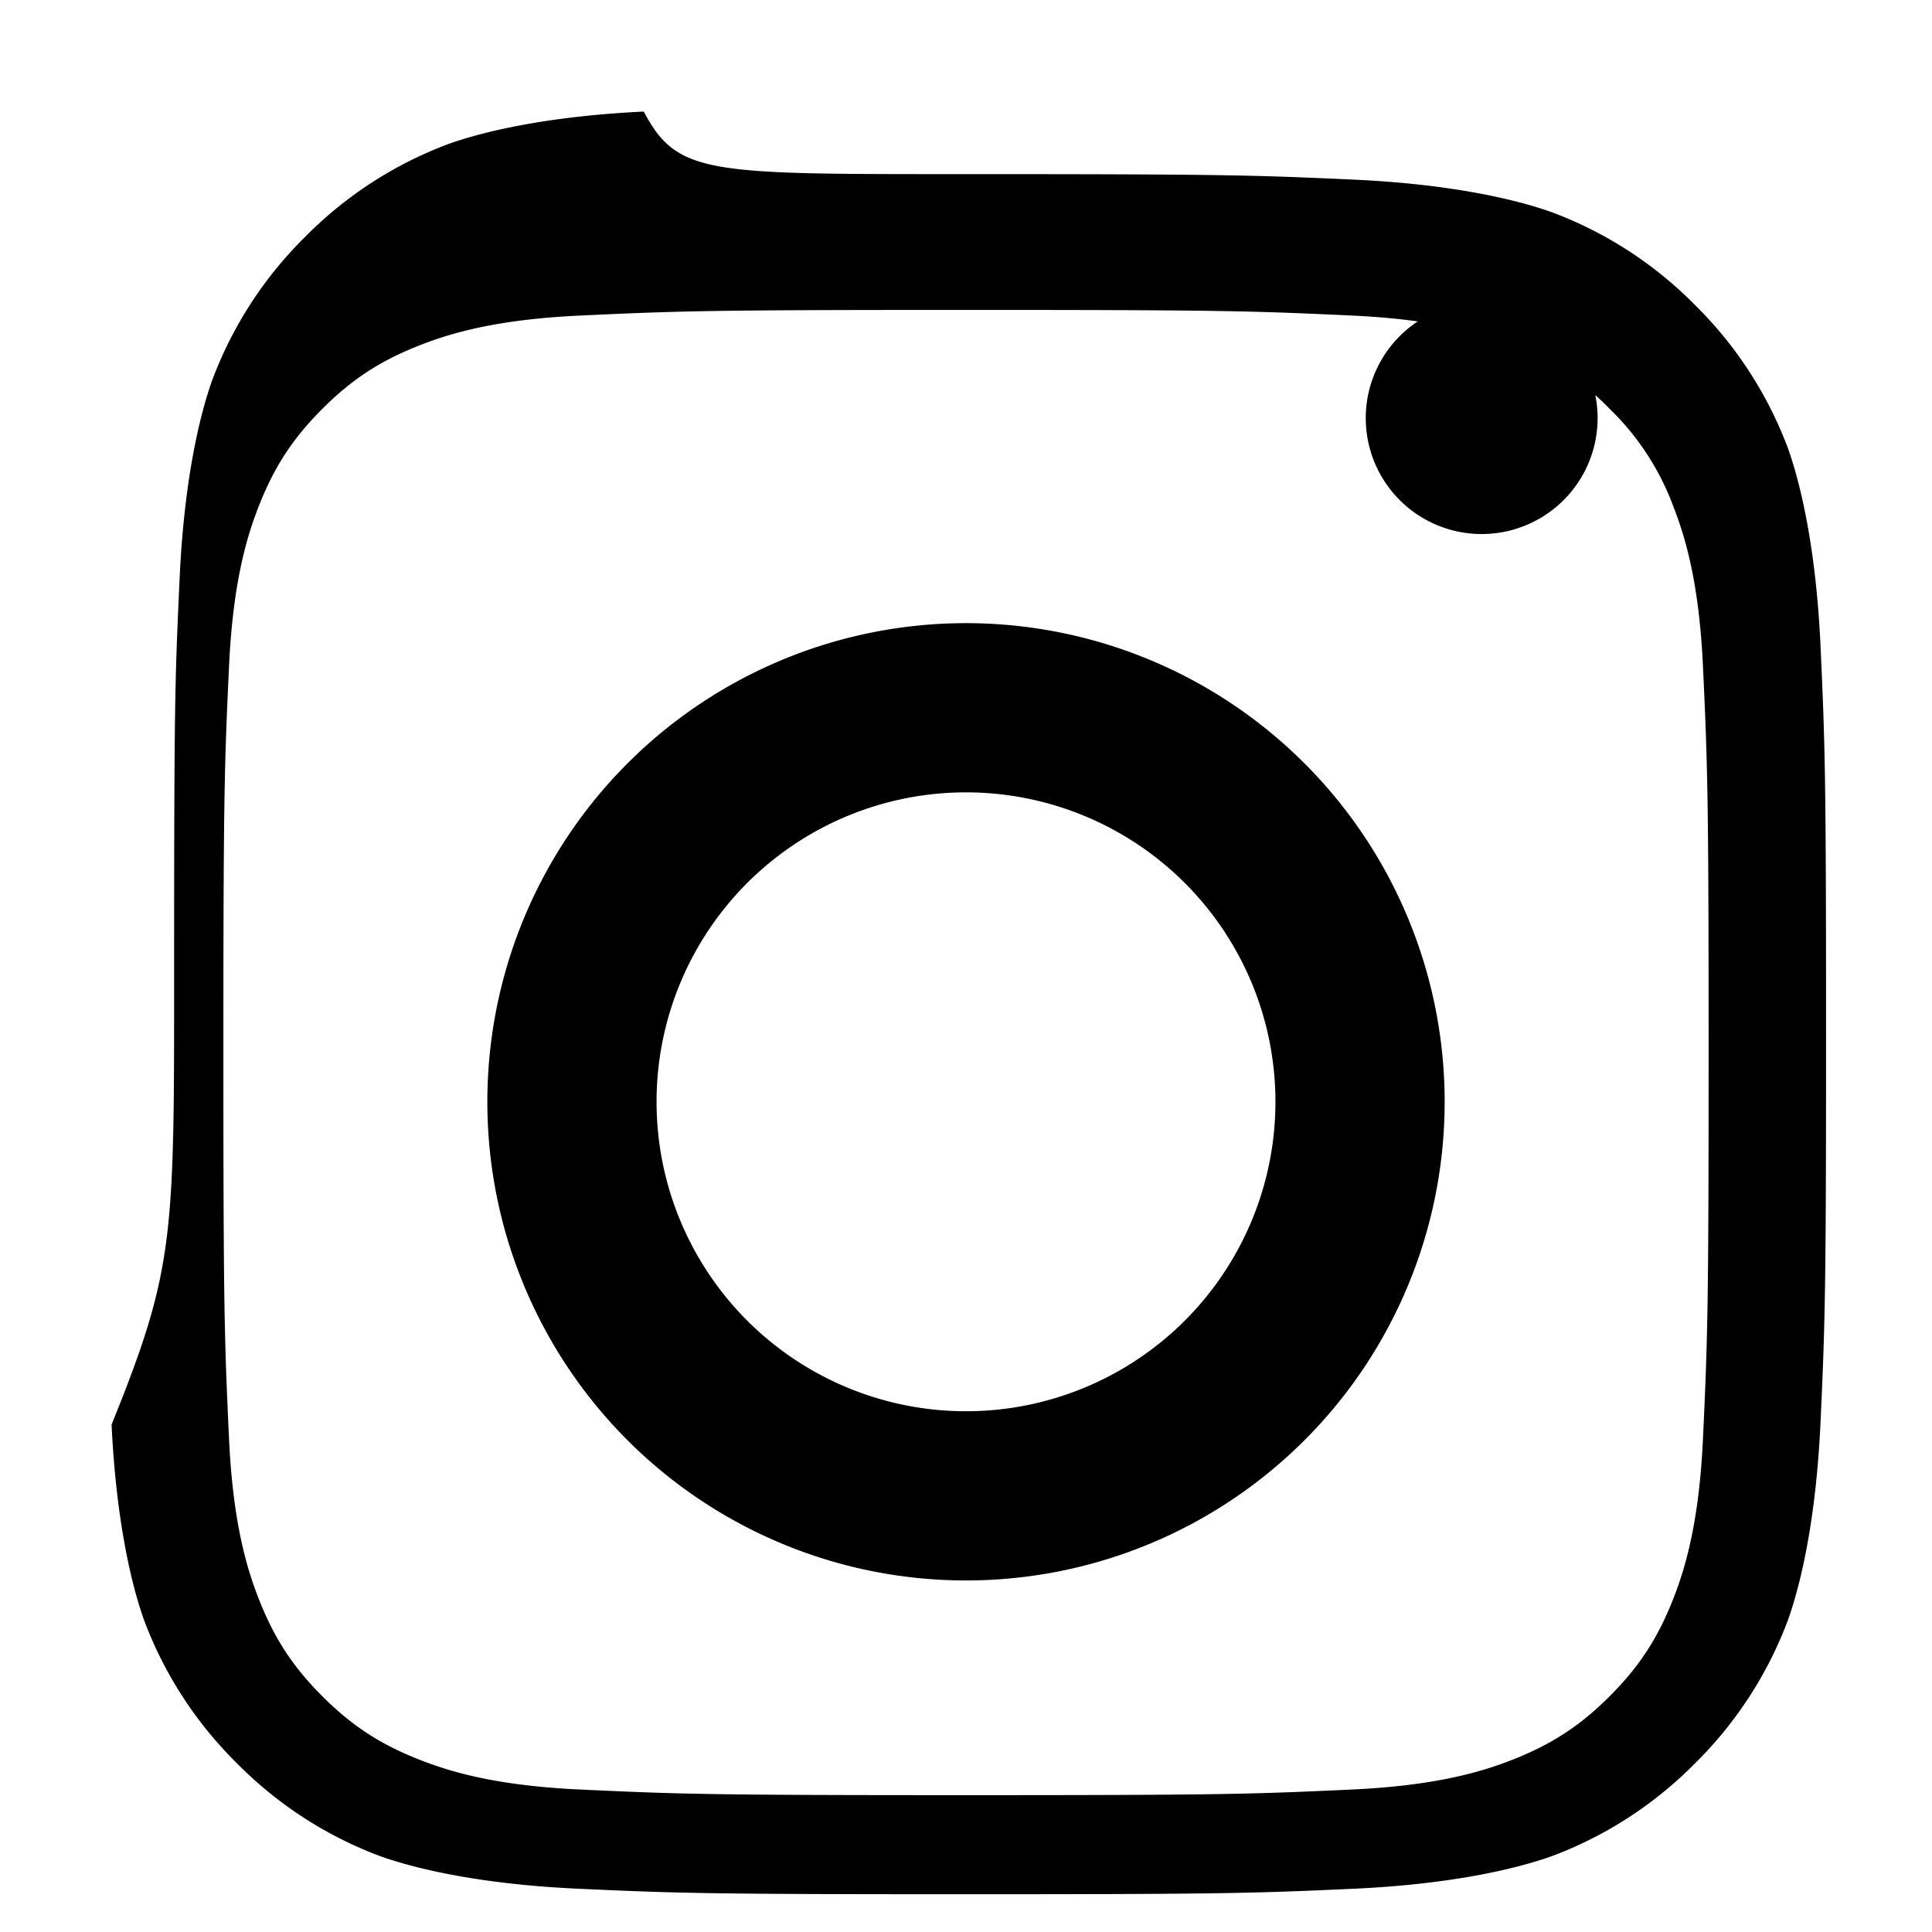 <svg xmlns="http://www.w3.org/2000/svg" width="24" height="24" viewBox="0 0 24 24" fill="currentColor">
  <path d="M12 2.163c3.204 0 3.584.012 4.85.07 1.17.056 1.97.24 2.427.403a4.92 4.92 0 0 1 1.78 1.154 4.92 4.92 0 0 1 1.154 1.78c.163.457.347 1.257.403 2.427.058 1.266.07 1.646.07 4.85s-.012 3.584-.07 4.85c-.056 1.17-.24 1.97-.403 2.427a4.92 4.92 0 0 1-1.154 1.78 4.92 4.92 0 0 1-1.78 1.154c-.457.163-1.257.347-2.427.403-1.266.058-1.646.07-4.85.07s-3.584-.012-4.85-.07c-1.17-.056-1.97-.24-2.427-.403a4.92 4.92 0 0 1-1.78-1.154 4.92 4.92 0 0 1-1.154-1.78c-.163-.457-.347-1.257-.403-2.427C2.175 15.747 2.163 15.367 2.163 12s.012-3.584.07-4.85c.056-1.17.24-1.97.403-2.427a4.92 4.92 0 0 1 1.154-1.78 4.92 4.92 0 0 1 1.78-1.154c.457-.163 1.257-.347 2.427-.403C8.416 2.175 8.796 2.163 12 2.163zm0 1.687c-3.17 0-3.548.012-4.795.07-1.036.048-1.602.218-1.975.363-.497.193-.853.423-1.226.796-.373.373-.603.729-.796 1.226-.145.373-.315.939-.363 1.975-.058 1.247-.07 1.625-.07 4.795s.012 3.548.07 4.795c.048 1.036.218 1.602.363 1.975.193.497.423.853.796 1.226.373.373.729.603 1.226.796.373.145.939.315 1.975.363 1.247.058 1.625.07 4.795.07s3.548-.012 4.795-.07c1.036-.048 1.602-.218 1.975-.363.497-.193.853-.423 1.226-.796.373-.373.603-.729.796-1.226.145-.373.315-.939.363-1.975.058-1.247.07-1.625.07-4.795s-.012-3.548-.07-4.795c-.048-1.036-.218-1.602-.363-1.975a3.274 3.274 0 0 0-.796-1.226 3.274 3.274 0 0 0-1.226-.796c-.373-.145-.939-.315-1.975-.363-1.247-.058-1.625-.07-4.795-.07zm0 3.891a5.946 5.946 0 1 1 0 11.892 5.946 5.946 0 0 1 0-11.892zm0 9.79a3.844 3.844 0 1 0 0-7.688 3.844 3.844 0 0 0 0 7.688zm6.406-10.897a1.44 1.44 0 1 1 0-2.88 1.44 1.44 0 0 1 0 2.88z"/>
</svg>
